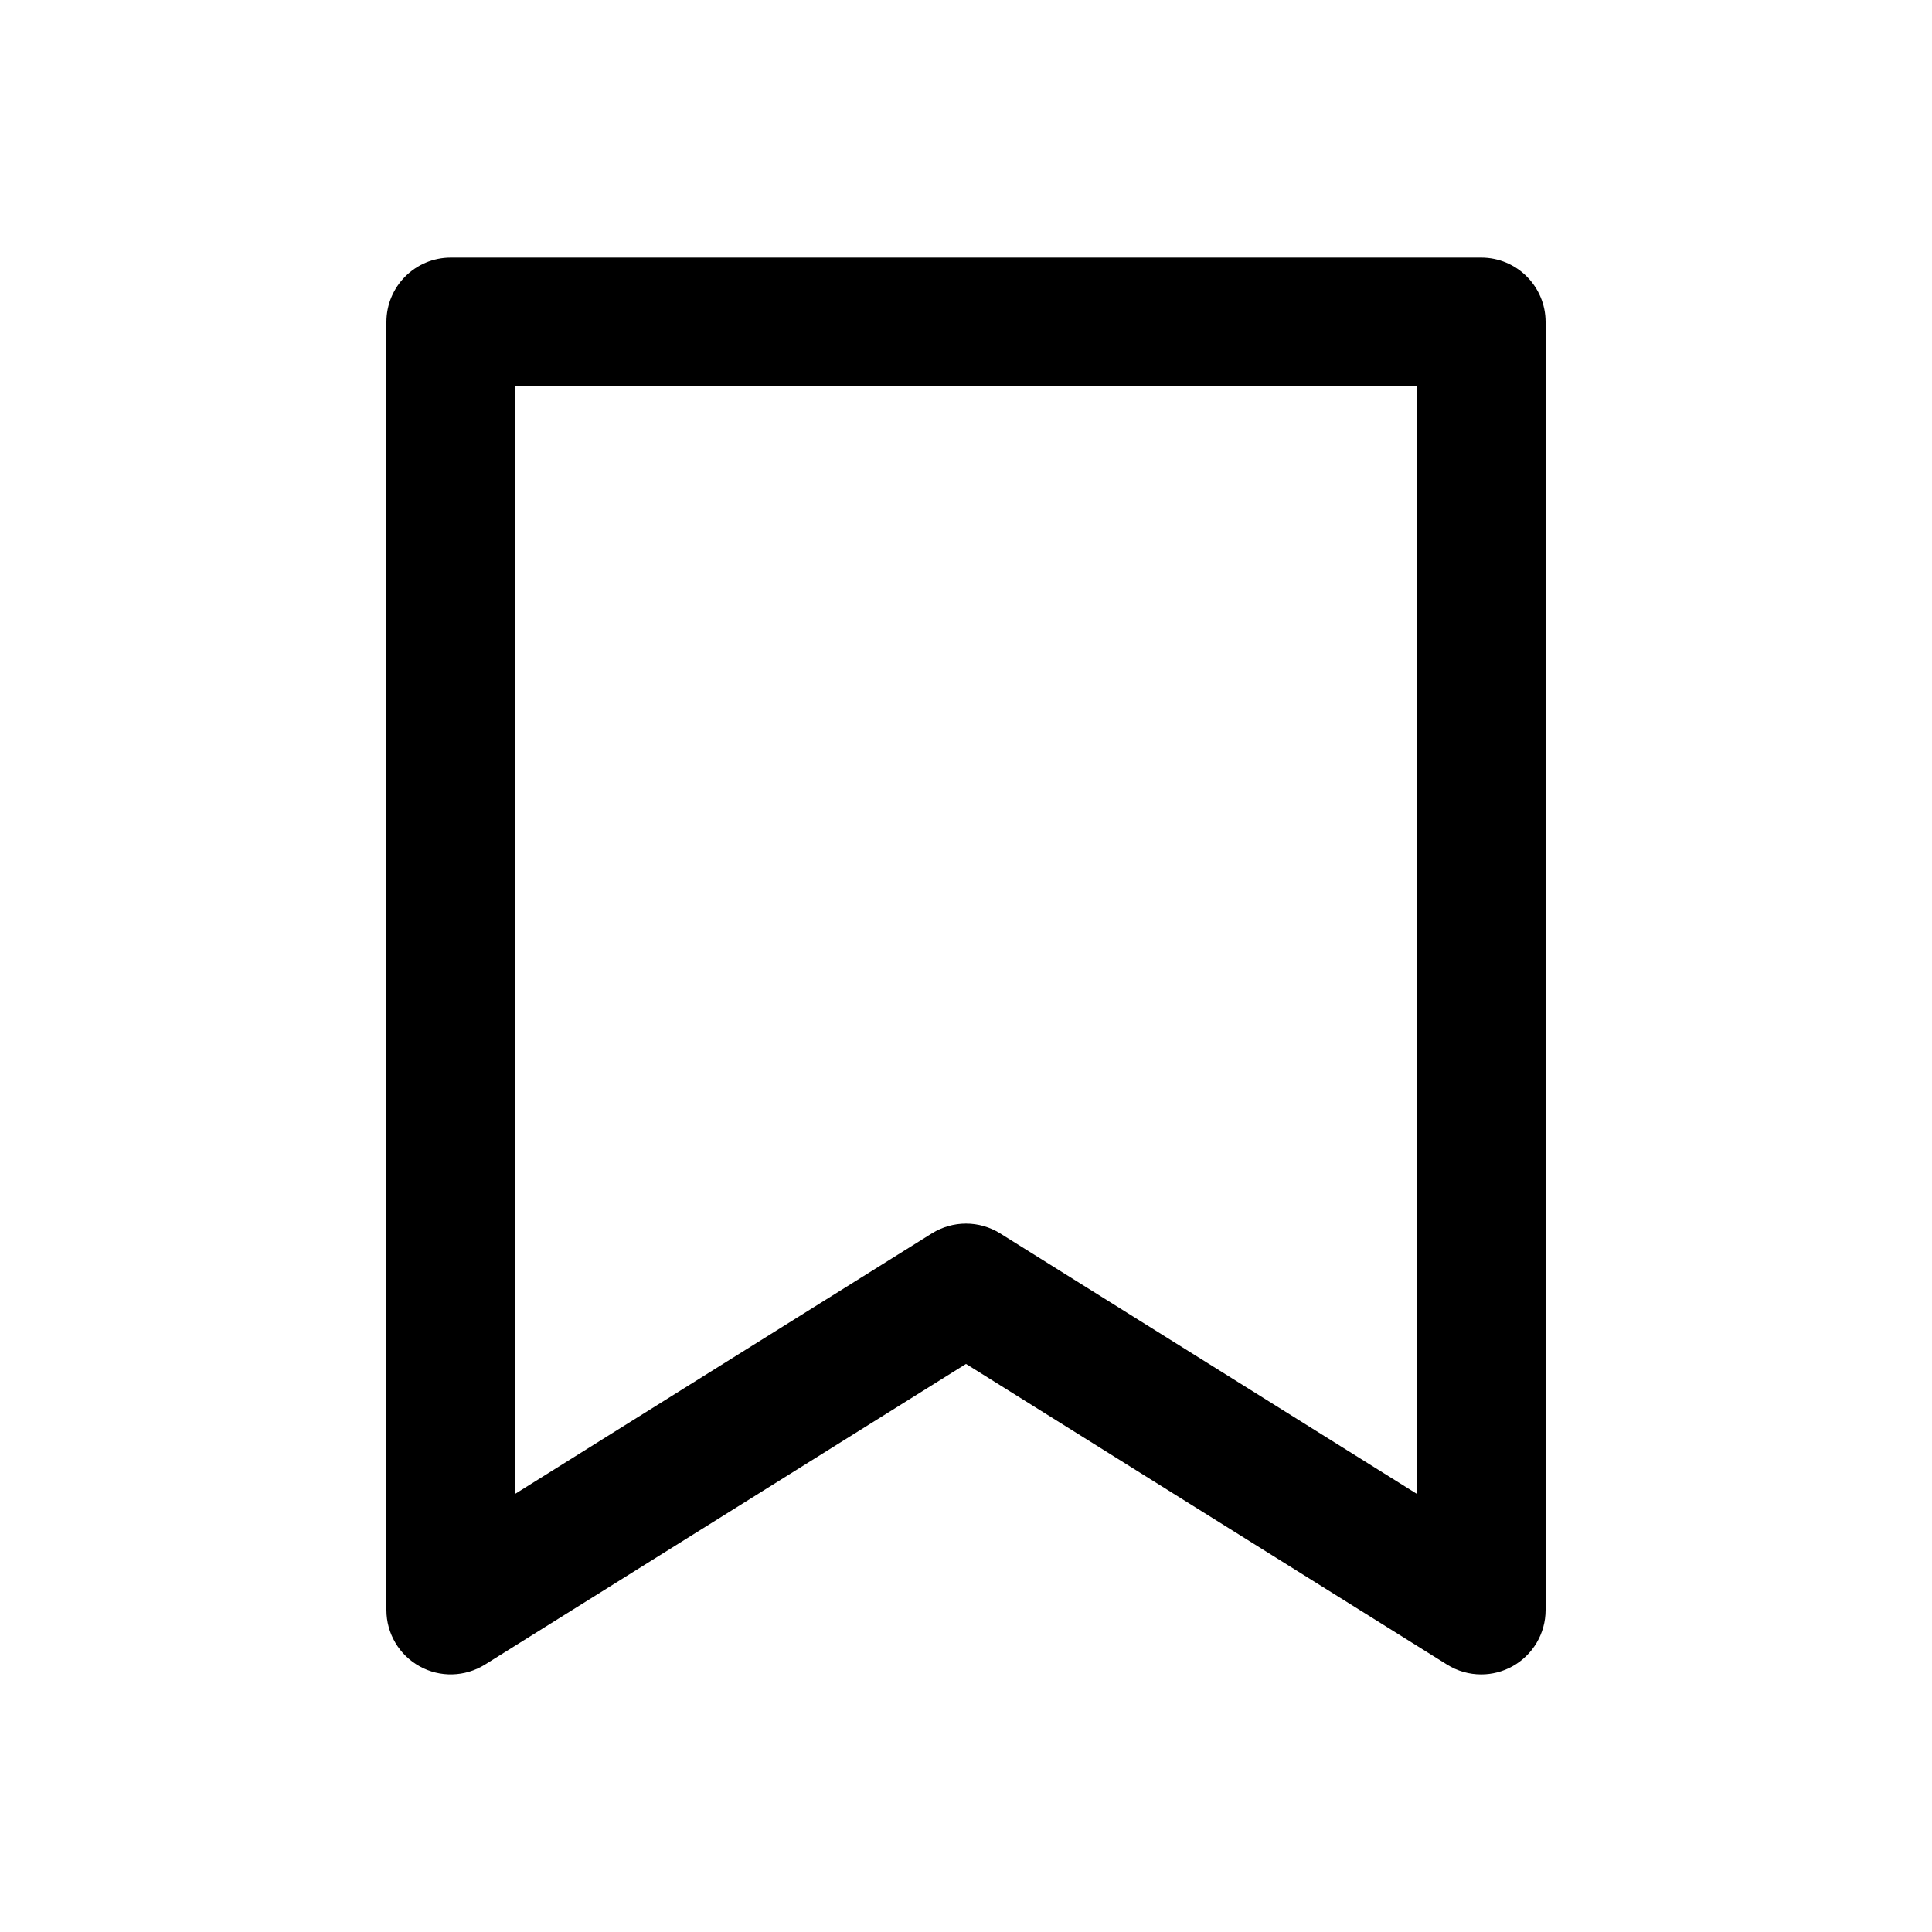 <?xml version="1.0" encoding="utf-8"?>
<!-- Generator: Adobe Illustrator 16.2.0, SVG Export Plug-In . SVG Version: 6.00 Build 0)  -->
<!DOCTYPE svg PUBLIC "-//W3C//DTD SVG 1.1//EN" "http://www.w3.org/Graphics/SVG/1.1/DTD/svg11.dtd">
<svg version="1.1" id="Layer_1" xmlns="http://www.w3.org/2000/svg" xmlns:xlink="http://www.w3.org/1999/xlink" x="0px" y="0px"
	 width="30px" height="30px" viewBox="0 0 30 30" enable-background="new 0 0 30 30" xml:space="preserve">
<g>
	<path d="M23,26c-0.185,0-0.368-0.051-0.53-0.152L15,21.179l-7.47,4.669c-0.31,0.192-0.698,0.203-1.015,0.026
		C6.197,25.698,6,25.364,6,25V5c0-0.552,0.447-1,1-1h16c0.553,0,1,0.448,1,1v20c0,0.364-0.197,0.698-0.516,0.875
		C23.334,25.958,23.167,26,23,26z M15,19c0.184,0,0.368,0.051,0.53,0.152L22,23.196V6H8v17.196l6.47-4.044
		C14.632,19.051,14.816,19,15,19z"/>
</g>
</svg>
